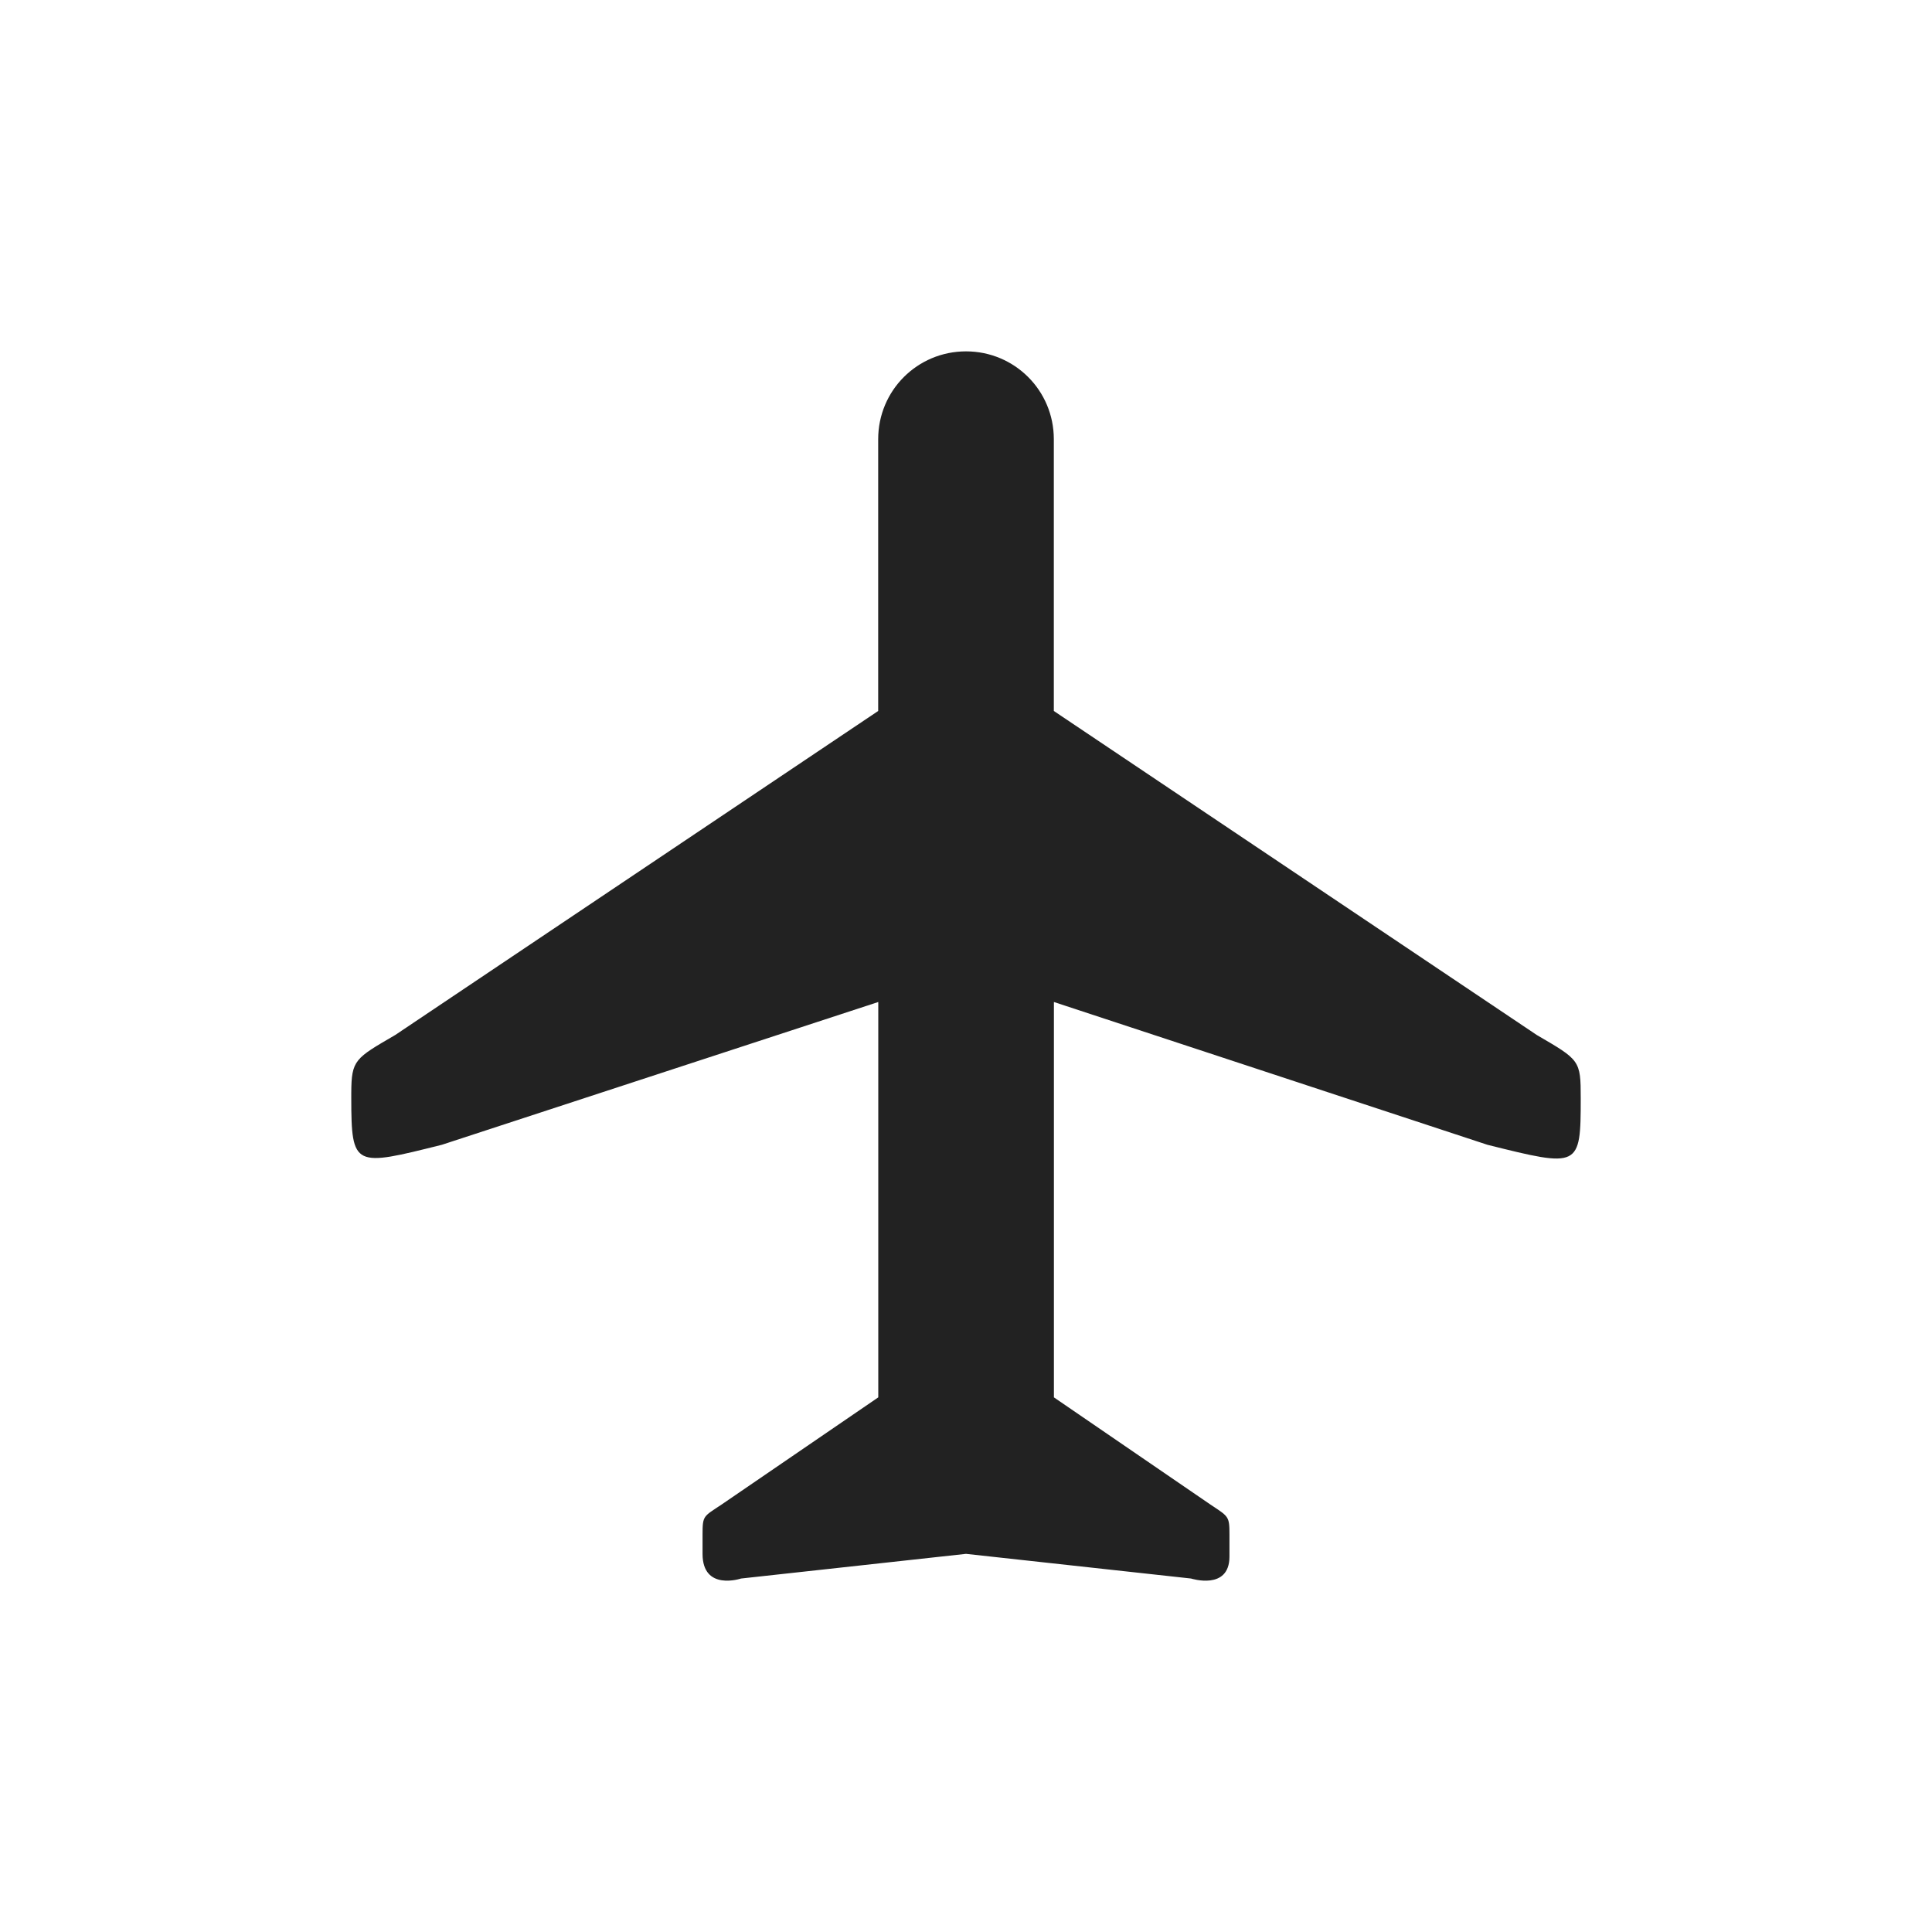 <svg width="22" height="22" version="1.1" xmlns="http://www.w3.org/2000/svg">
 <defs>
  <style id="current-color-scheme" type="text/css">
   .ColorScheme-Text { color:#222222; } .ColorScheme-Highlight { color:#4285f4; }
  </style>
 </defs>
 <path d="m4 12.504c1e-3 0.794 0.034 0.781 1.031 0.532l4.97-1.626v4.502l-1.782 1.219c-0.209 0.14-0.219 0.123-0.219 0.344v0.219c0 0.428 0.438 0.281 0.438 0.281l2.562-0.281 2.563 0.281s0.437 0.14 0.437-0.25v-0.25c0-0.211-9e-3 -0.204-0.219-0.344l-1.78-1.219v-4.502l4.937 1.626c1.047 0.261 1.062 0.264 1.062-0.532 0-0.432-0.011-0.433-0.5-0.718l-5.5-3.69v-3.095c0-0.554-0.446-1-1-1s-1 0.446-1 1v3.095l-5.5 3.69c-0.457 0.266-0.498 0.283-0.5 0.656z" class="ColorScheme-Text" fill="currentColor"/>
</svg>
